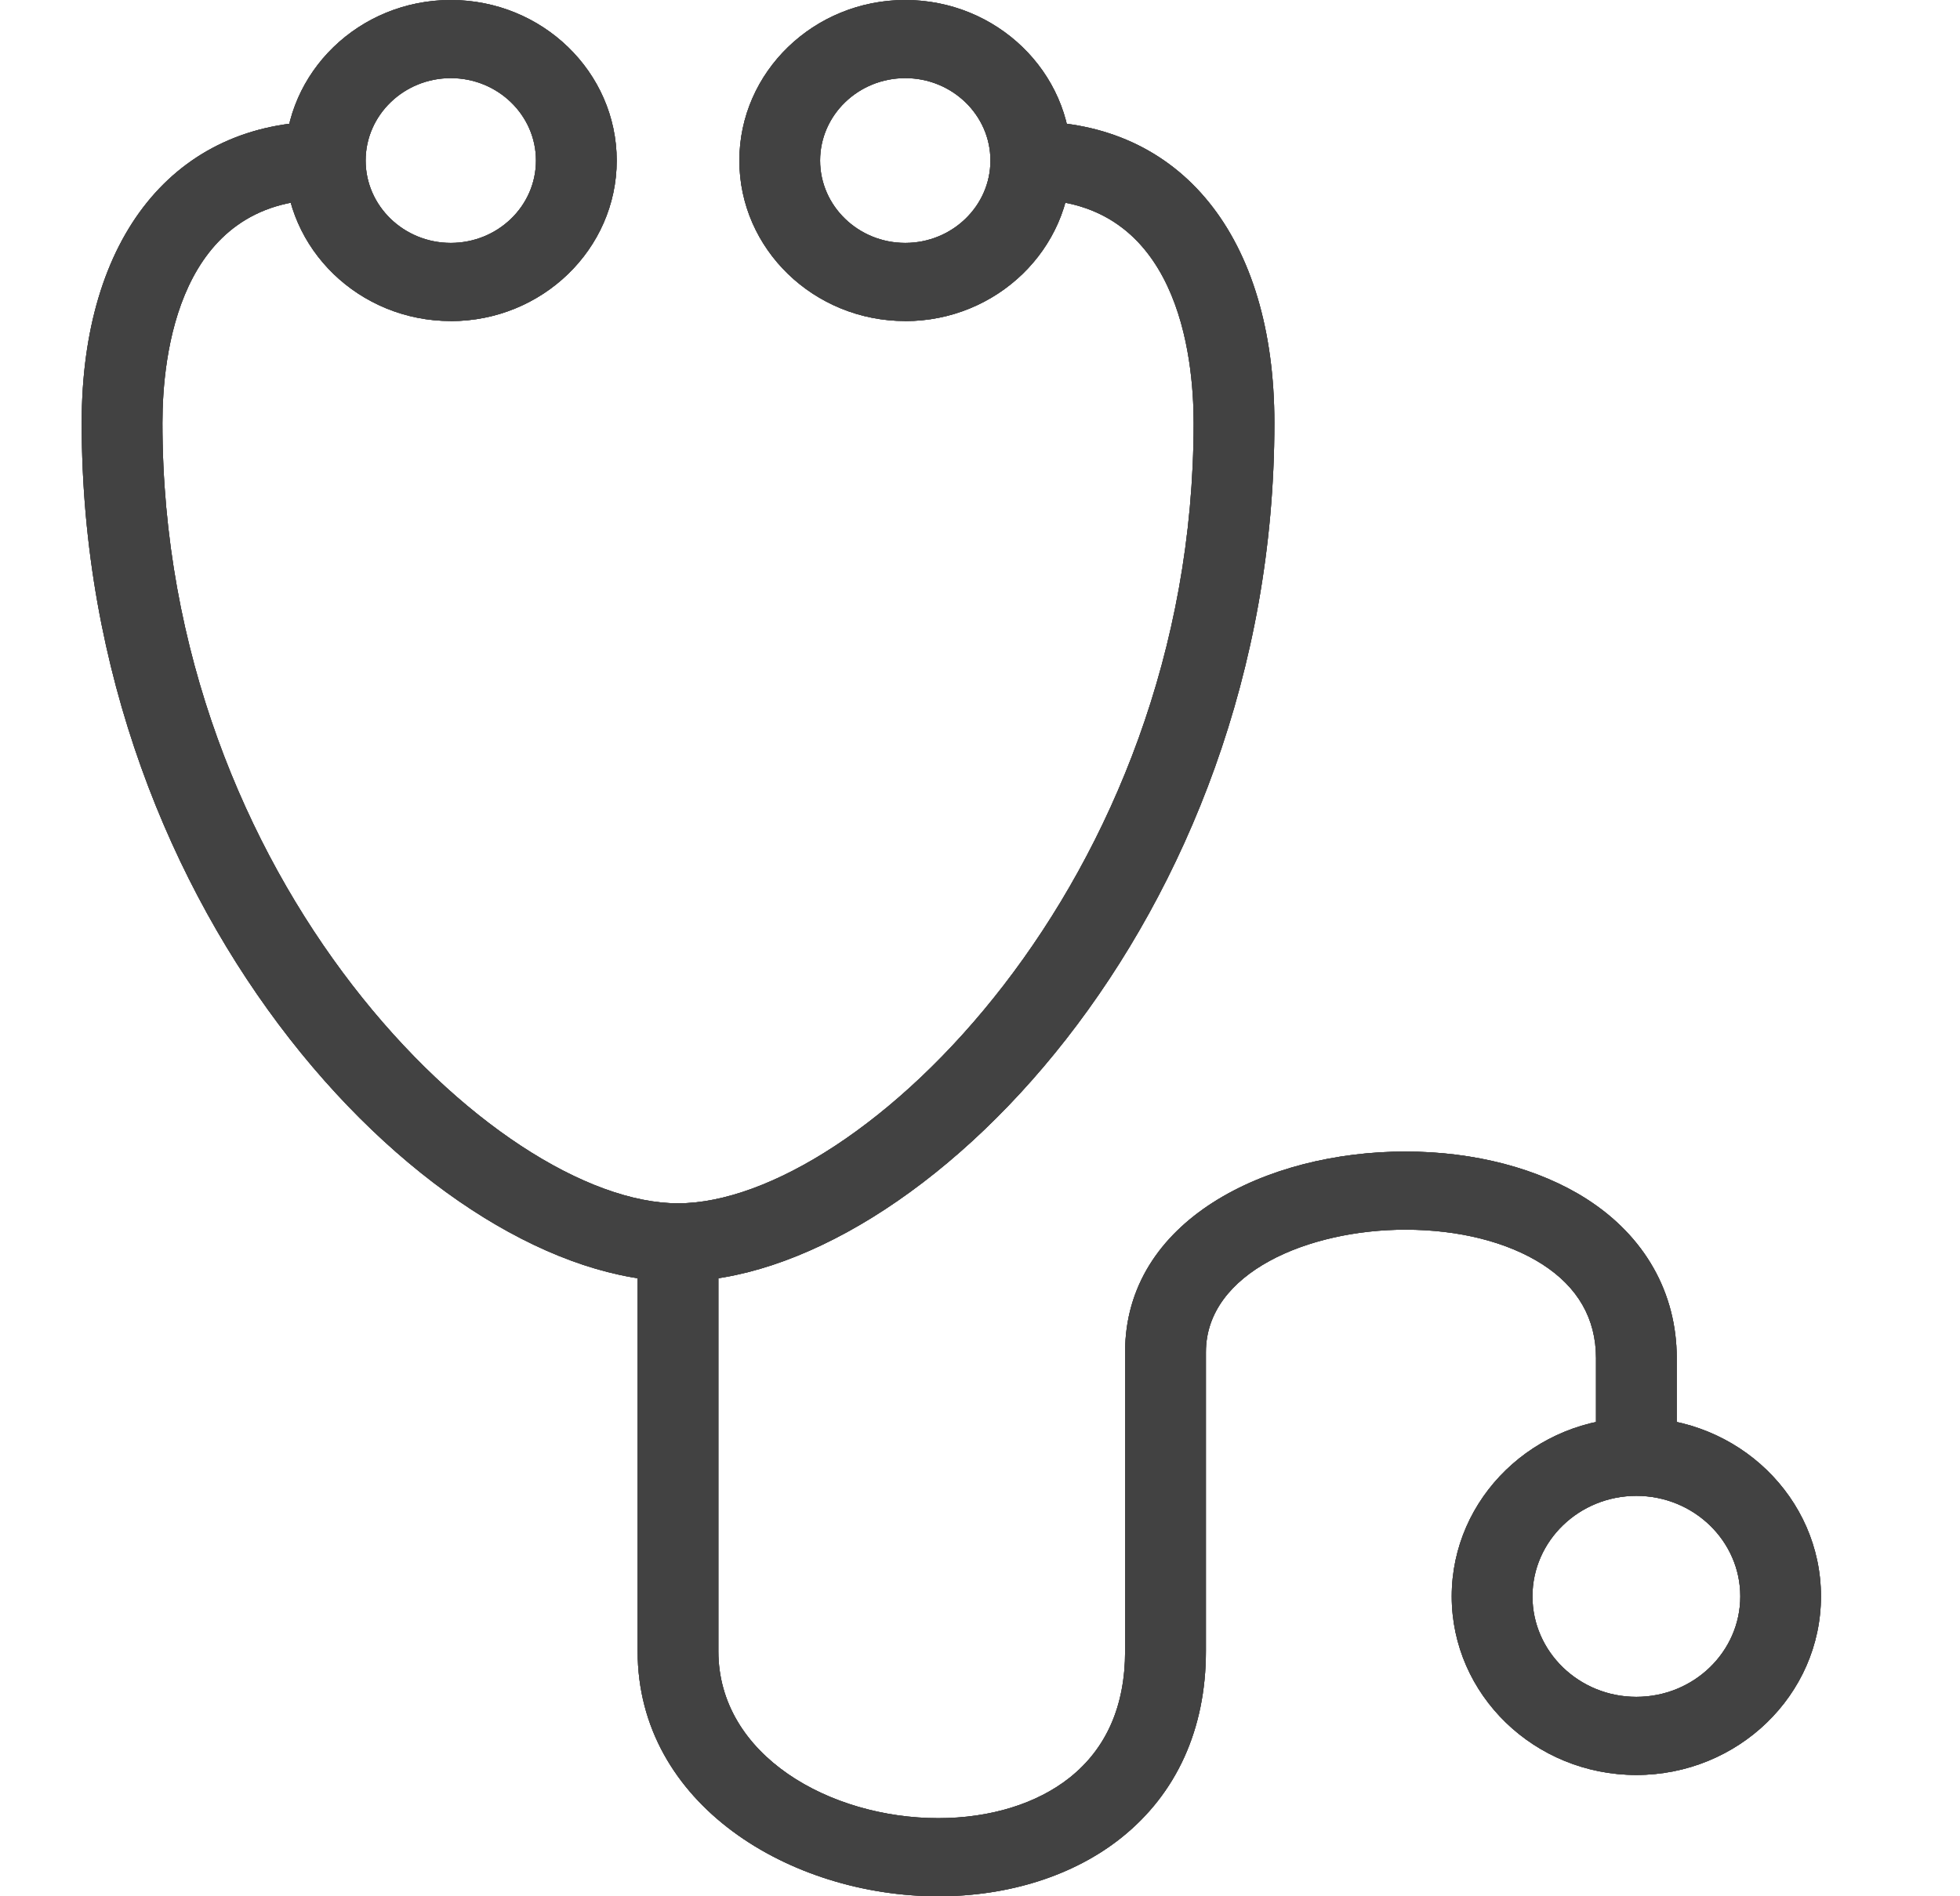 <svg xmlns="http://www.w3.org/2000/svg" width="31" height="30" viewBox="0 0 31 30">
    <defs>
        <filter id="bhyjcgxlda" color-interpolation-filters="auto">
            <feColorMatrix in="SourceGraphic" values="0 0 0 0 1 0 0 0 0 1 0 0 0 0 1 0 0 0 1 0"/>
        </filter>
    </defs>
    <g fill="none" fill-rule="evenodd">
        <g>
            <g filter="url(#bhyjcgxlda)" transform="translate(-366, -203) translate(345, 183)">
                <g fill="#424242">
                    <g>
                        <path d="M15.02 1.922c-.353 0-.64.277-.64.618 0 .341.287.618.64.618 2.317 0 2.567 2.47 2.567 3.533 0 7.255-5.29 12.346-8.155 12.346-2.864 0-8.155-5.091-8.155-12.346 0-1.063.25-3.533 2.567-3.533.353 0 .639-.277.639-.618 0-.341-.286-.618-.639-.618C1.473 1.922 0 3.749 0 6.691c0 7.879 5.634 13.582 9.432 13.582s9.432-5.703 9.432-13.582c0-2.942-1.473-4.769-3.845-4.769" transform="translate(21, 20) translate(1.292, 0)"/>
                        <path d="M13.026 1.236c-.743 0-1.347.585-1.347 1.304 0 .719.604 1.303 1.347 1.303.742 0 1.347-.584 1.347-1.303s-.605-1.304-1.347-1.304m0 3.843c-1.447 0-2.624-1.139-2.624-2.539 0-1.4 1.177-2.54 2.624-2.54s2.624 1.14 2.624 2.54c0 1.4-1.177 2.54-2.624 2.54M24.59 23.665c-.907 0-1.644.713-1.644 1.59 0 .877.737 1.59 1.643 1.59.907 0 1.644-.713 1.644-1.59 0-.877-.737-1.59-1.644-1.59m0 4.416c-1.61 0-2.92-1.268-2.92-2.826 0-1.559 1.31-2.827 2.92-2.827 1.61 0 2.92 1.268 2.92 2.827 0 1.558-1.31 2.826-2.92 2.826" transform="translate(21, 20) translate(1.292, 0)"/>
                        <path d="M13.548 30c-2.337 0-4.755-1.45-4.755-3.878v-6.467c0-.341.286-.618.639-.618.353 0 .638.277.638.618v6.467c0 1.654 1.769 2.642 3.478 2.642.821 0 1.56-.228 2.08-.642.58-.463.875-1.135.875-2V21.39c0-2.083 2.23-3.172 4.433-3.172 1.092 0 2.11.266 2.868.751.918.588 1.424 1.482 1.424 2.518v1.297c0 .34-.286.618-.639.618-.352 0-.638-.277-.638-.618v-1.297c0-.625-.287-1.125-.851-1.487-.551-.352-1.32-.546-2.164-.546-1.53 0-3.155.678-3.155 1.936v4.732c0 1.234-.464 2.256-1.342 2.955-.747.595-1.774.923-2.891.923M5.838 1.236c-.743 0-1.347.585-1.347 1.304 0 .719.604 1.303 1.347 1.303S7.185 3.26 7.185 2.54 6.58 1.236 5.838 1.236m0 3.843c-1.447 0-2.624-1.139-2.624-2.539C3.214 1.14 4.39 0 5.838 0s2.624 1.14 2.624 2.54c0 1.4-1.177 2.54-2.624 2.54" transform="translate(21, 20) translate(1.292, 0)"/>
                    </g>
                    <g>
                        <path d="M15.02 1.922c-.353 0-.64.277-.64.618 0 .341.287.618.64.618 2.317 0 2.567 2.47 2.567 3.533 0 7.255-5.29 12.346-8.155 12.346-2.864 0-8.155-5.091-8.155-12.346 0-1.063.25-3.533 2.567-3.533.353 0 .639-.277.639-.618 0-.341-.286-.618-.639-.618C1.473 1.922 0 3.749 0 6.691c0 7.879 5.634 13.582 9.432 13.582s9.432-5.703 9.432-13.582c0-2.942-1.473-4.769-3.845-4.769" transform="translate(21, 20) translate(1.292, 0)"/>
                        <path d="M13.026 1.236c-.743 0-1.347.585-1.347 1.304 0 .719.604 1.303 1.347 1.303.742 0 1.347-.584 1.347-1.303s-.605-1.304-1.347-1.304m0 3.843c-1.447 0-2.624-1.139-2.624-2.539 0-1.4 1.177-2.54 2.624-2.54s2.624 1.14 2.624 2.54c0 1.4-1.177 2.54-2.624 2.54M24.59 23.665c-.907 0-1.644.713-1.644 1.59 0 .877.737 1.59 1.643 1.59.907 0 1.644-.713 1.644-1.59 0-.877-.737-1.59-1.644-1.59m0 4.416c-1.61 0-2.92-1.268-2.92-2.826 0-1.559 1.31-2.827 2.92-2.827 1.61 0 2.92 1.268 2.92 2.827 0 1.558-1.31 2.826-2.92 2.826" transform="translate(21, 20) translate(1.292, 0)"/>
                        <path d="M13.548 30c-2.337 0-4.755-1.45-4.755-3.878v-6.467c0-.341.286-.618.639-.618.353 0 .638.277.638.618v6.467c0 1.654 1.769 2.642 3.478 2.642.821 0 1.56-.228 2.08-.642.58-.463.875-1.135.875-2V21.39c0-2.083 2.23-3.172 4.433-3.172 1.092 0 2.11.266 2.868.751.918.588 1.424 1.482 1.424 2.518v1.297c0 .34-.286.618-.639.618-.352 0-.638-.277-.638-.618v-1.297c0-.625-.287-1.125-.851-1.487-.551-.352-1.32-.546-2.164-.546-1.53 0-3.155.678-3.155 1.936v4.732c0 1.234-.464 2.256-1.342 2.955-.747.595-1.774.923-2.891.923M5.838 1.236c-.743 0-1.347.585-1.347 1.304 0 .719.604 1.303 1.347 1.303S7.185 3.26 7.185 2.54 6.58 1.236 5.838 1.236m0 3.843c-1.447 0-2.624-1.139-2.624-2.539C3.214 1.14 4.39 0 5.838 0s2.624 1.14 2.624 2.54c0 1.4-1.177 2.54-2.624 2.54" transform="translate(21, 20) translate(1.292, 0)"/>
                    </g>
                    <g>
                        <path d="M15.02 1.922c-.353 0-.64.277-.64.618 0 .341.287.618.64.618 2.317 0 2.567 2.47 2.567 3.533 0 7.255-5.29 12.346-8.155 12.346-2.864 0-8.155-5.091-8.155-12.346 0-1.063.25-3.533 2.567-3.533.353 0 .639-.277.639-.618 0-.341-.286-.618-.639-.618C1.473 1.922 0 3.749 0 6.691c0 7.879 5.634 13.582 9.432 13.582s9.432-5.703 9.432-13.582c0-2.942-1.473-4.769-3.845-4.769" transform="translate(21, 20) translate(1.292, 0)"/>
                        <path d="M13.026 1.236c-.743 0-1.347.585-1.347 1.304 0 .719.604 1.303 1.347 1.303.742 0 1.347-.584 1.347-1.303s-.605-1.304-1.347-1.304m0 3.843c-1.447 0-2.624-1.139-2.624-2.539 0-1.4 1.177-2.54 2.624-2.54s2.624 1.14 2.624 2.54c0 1.4-1.177 2.54-2.624 2.54M24.59 23.665c-.907 0-1.644.713-1.644 1.59 0 .877.737 1.59 1.643 1.59.907 0 1.644-.713 1.644-1.59 0-.877-.737-1.59-1.644-1.59m0 4.416c-1.61 0-2.92-1.268-2.92-2.826 0-1.559 1.31-2.827 2.92-2.827 1.61 0 2.92 1.268 2.92 2.827 0 1.558-1.31 2.826-2.92 2.826" transform="translate(21, 20) translate(1.292, 0)"/>
                        <path d="M13.548 30c-2.337 0-4.755-1.45-4.755-3.878v-6.467c0-.341.286-.618.639-.618.353 0 .638.277.638.618v6.467c0 1.654 1.769 2.642 3.478 2.642.821 0 1.56-.228 2.08-.642.58-.463.875-1.135.875-2V21.39c0-2.083 2.23-3.172 4.433-3.172 1.092 0 2.11.266 2.868.751.918.588 1.424 1.482 1.424 2.518v1.297c0 .34-.286.618-.639.618-.352 0-.638-.277-.638-.618v-1.297c0-.625-.287-1.125-.851-1.487-.551-.352-1.32-.546-2.164-.546-1.53 0-3.155.678-3.155 1.936v4.732c0 1.234-.464 2.256-1.342 2.955-.747.595-1.774.923-2.891.923M5.838 1.236c-.743 0-1.347.585-1.347 1.304 0 .719.604 1.303 1.347 1.303S7.185 3.26 7.185 2.54 6.58 1.236 5.838 1.236m0 3.843c-1.447 0-2.624-1.139-2.624-2.539C3.214 1.14 4.39 0 5.838 0s2.624 1.14 2.624 2.54c0 1.4-1.177 2.54-2.624 2.54" transform="translate(21, 20) translate(1.292, 0)"/>
                    </g>
                </g>
            </g>
        </g>
    </g>
</svg>
